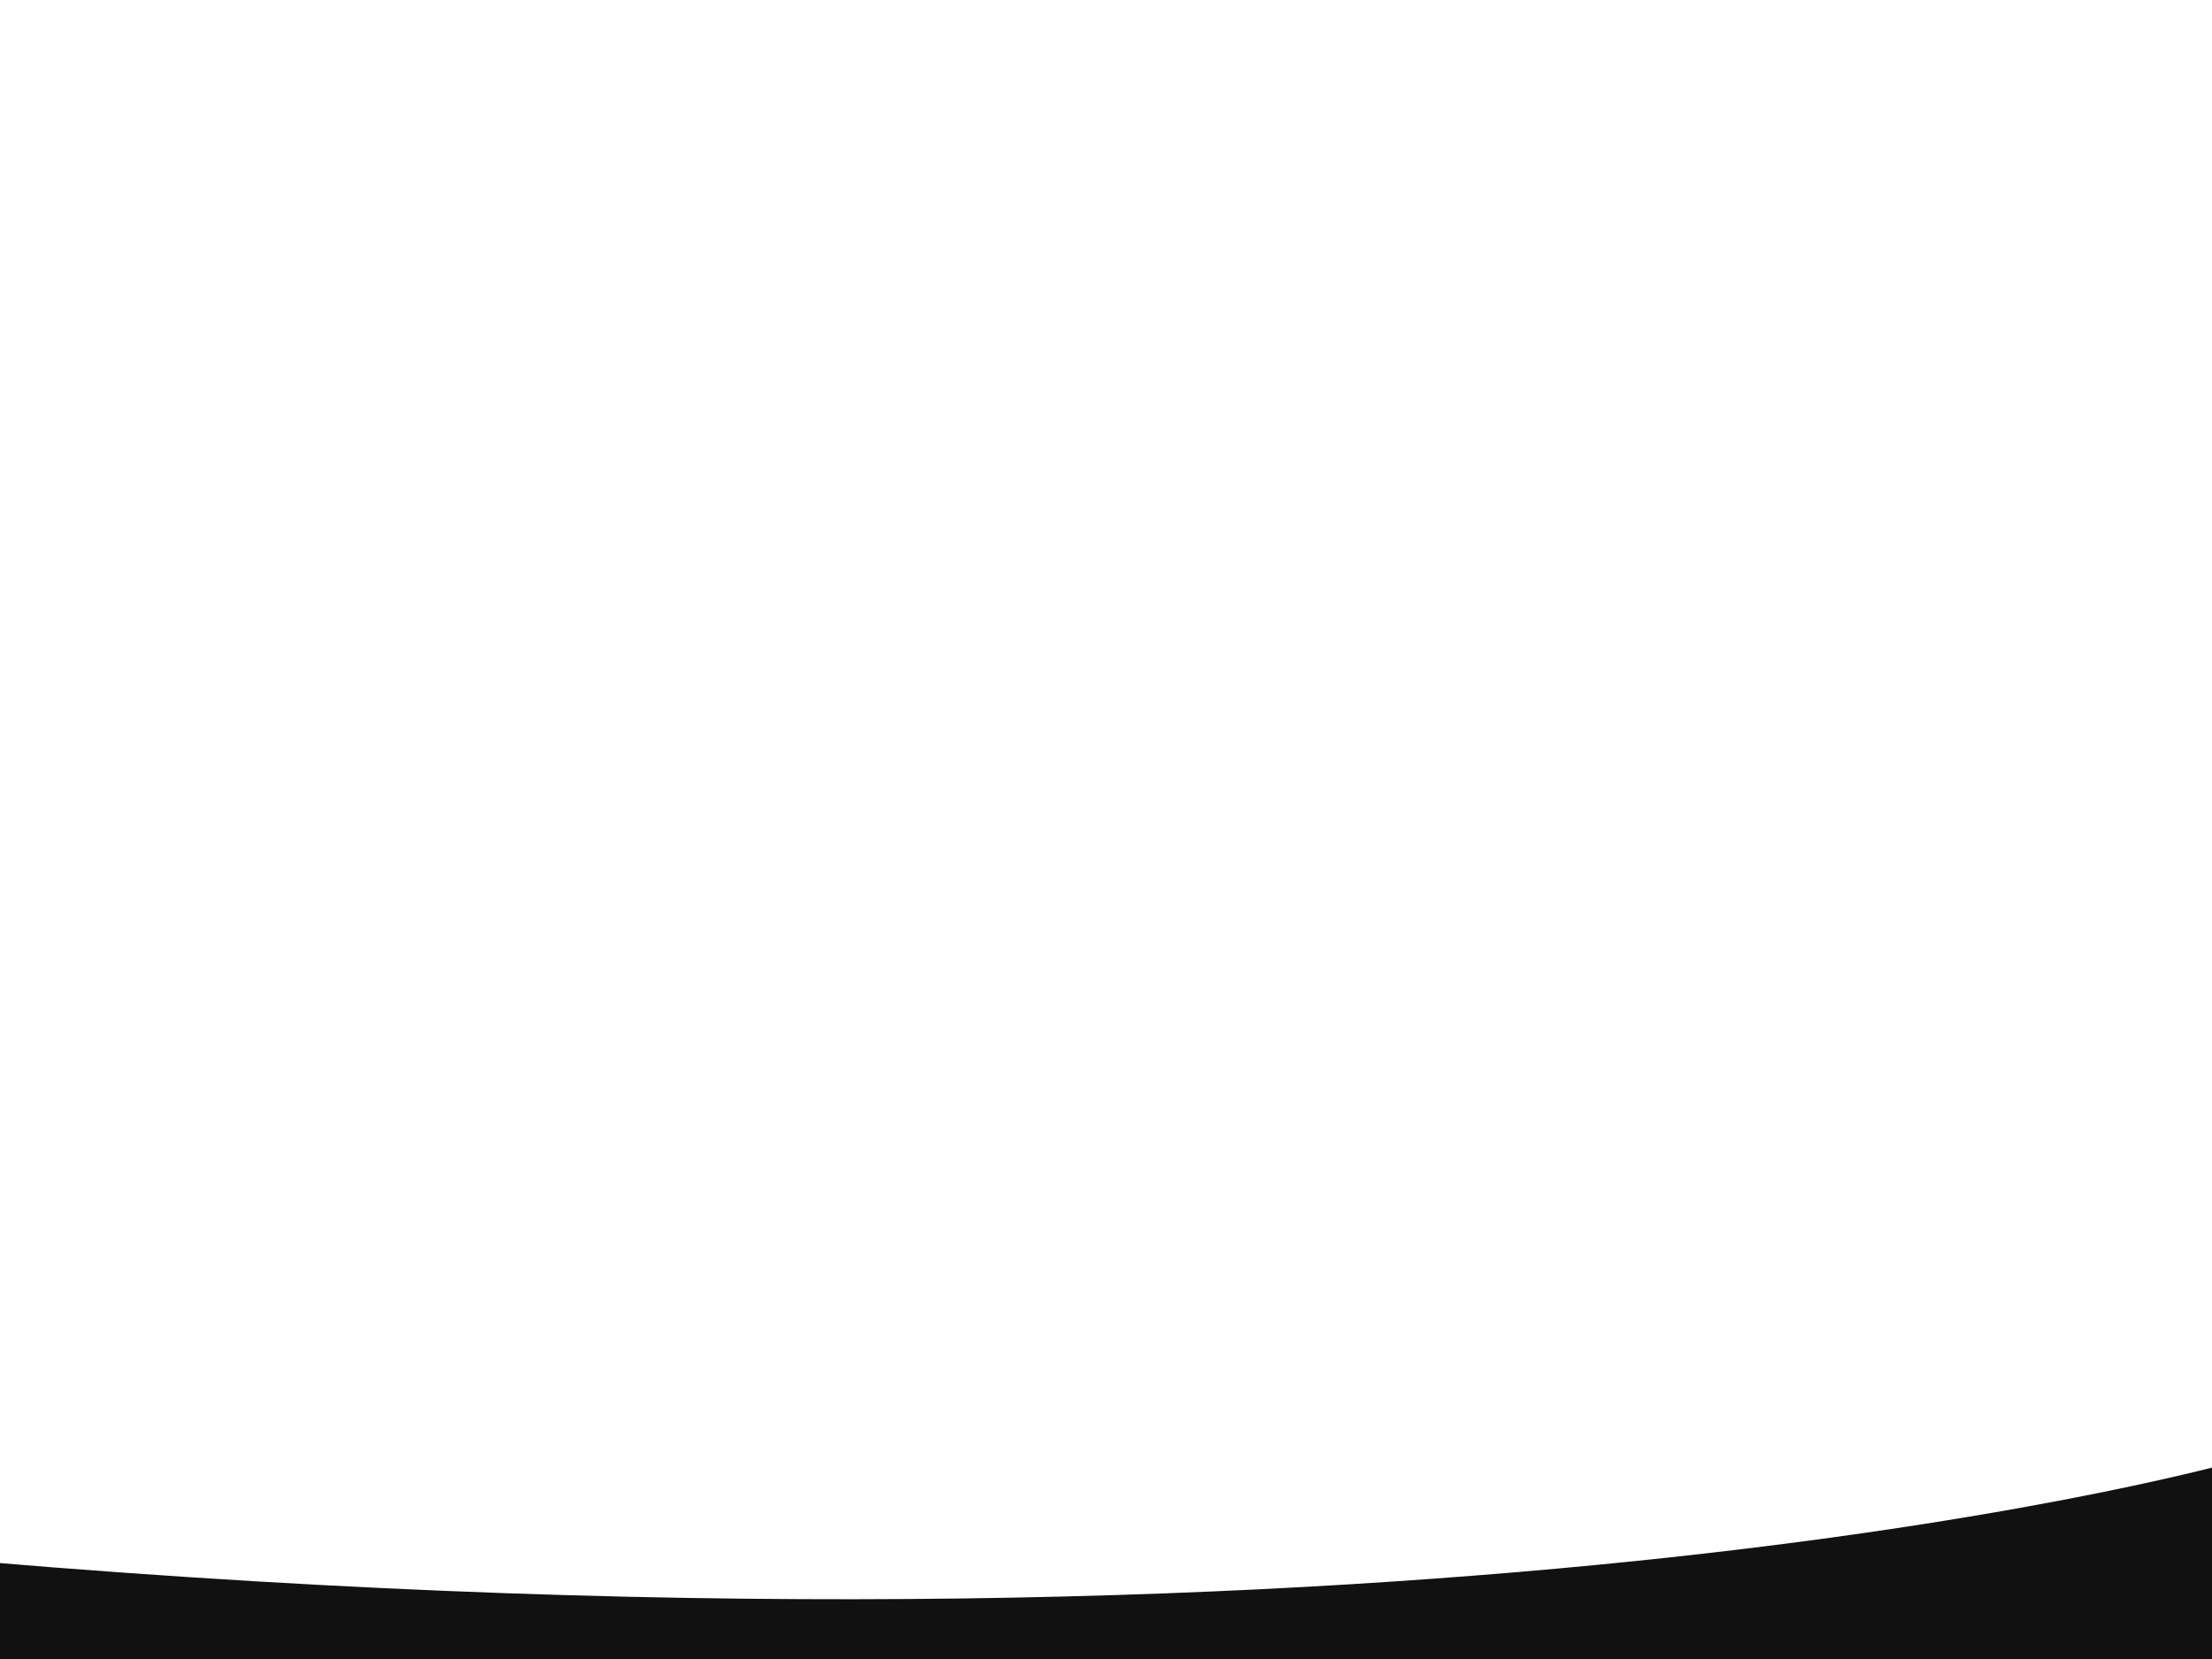 <?xml version="1.0" encoding="UTF-8" standalone="no"?>
<!DOCTYPE svg PUBLIC "-//W3C//DTD SVG 1.1//EN" "http://www.w3.org/Graphics/SVG/1.1/DTD/svg11.dtd">
<svg width="100%" height="100%" viewBox="0 0 1600 1200" version="1.1" xmlns="http://www.w3.org/2000/svg" xmlns:xlink="http://www.w3.org/1999/xlink" xml:space="preserve" xmlns:serif="http://www.serif.com/" style="fill-rule:evenodd;clip-rule:evenodd;stroke-linejoin:round;stroke-miterlimit:2;">
    <path d="M1621.55,1055.86C1621.55,1055.86 1059.83,1219.98 -12.072,1129.64L-28.522,1244.07L1716.52,1277.19L1660.81,994.133L1621.55,1055.86Z" style="fill:rgb(17,17,17);"/>
</svg>
